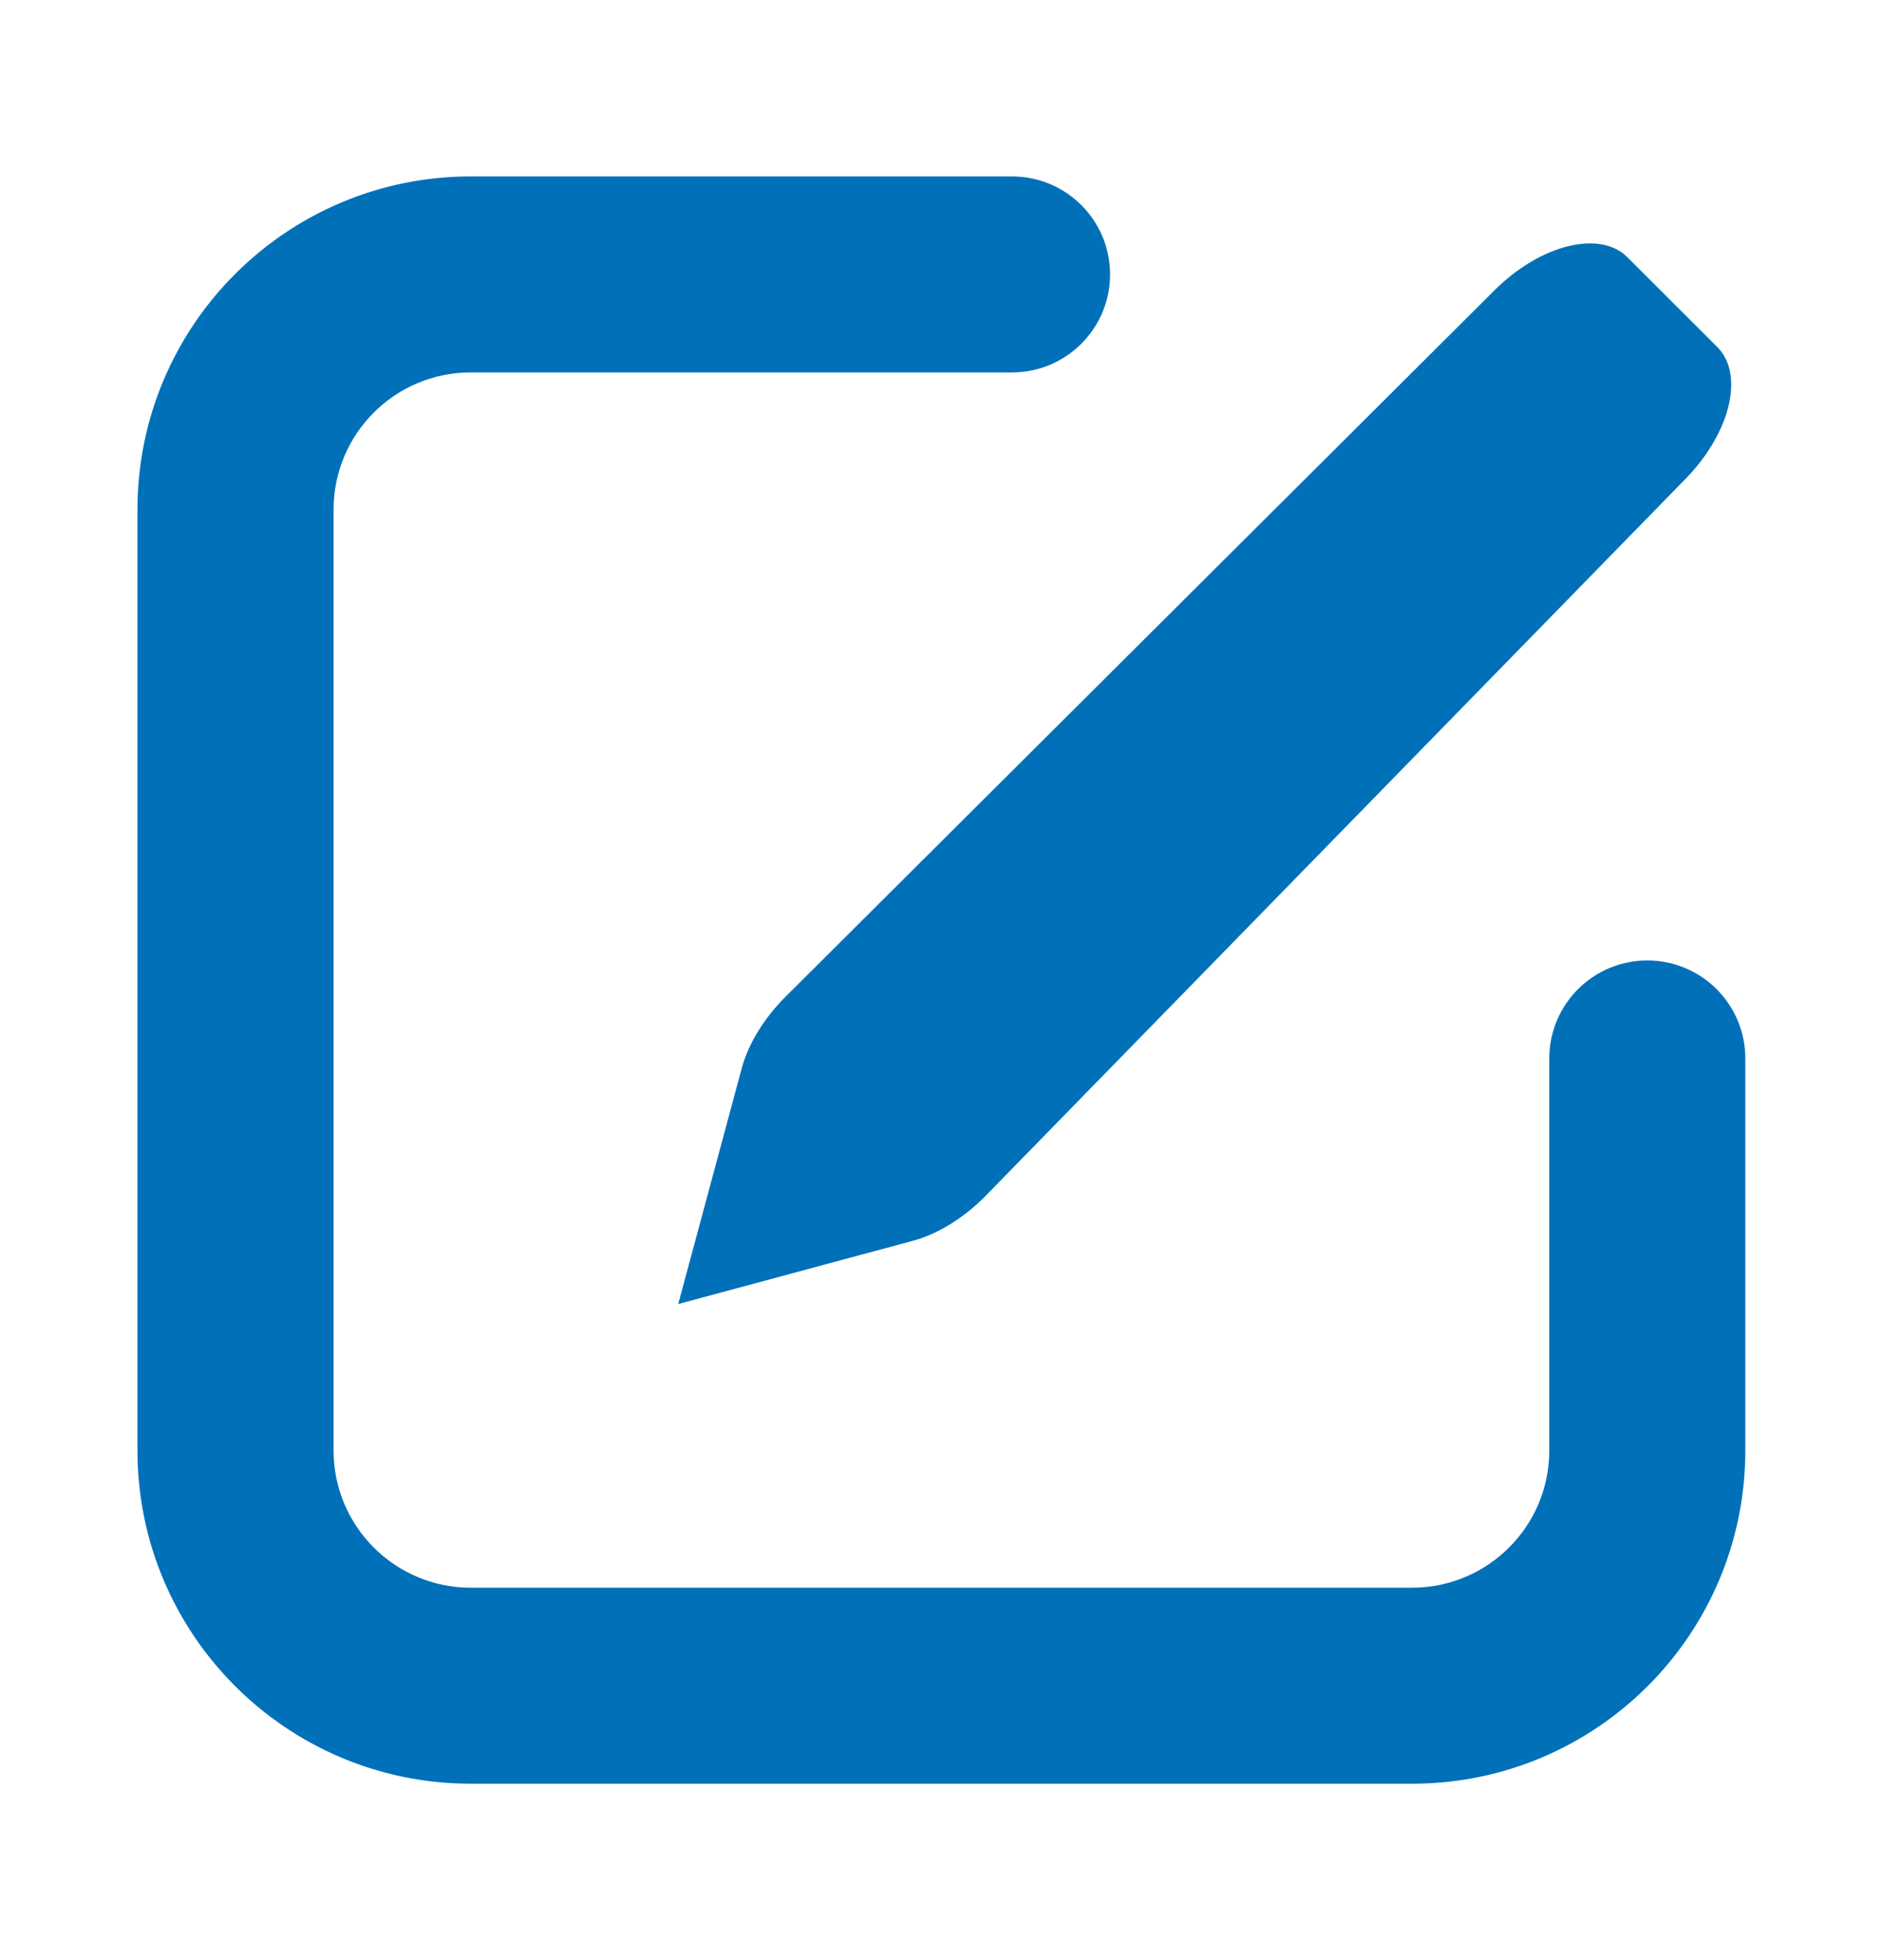 <svg width="24" height="25" viewBox="0 0 24 25" fill="none" xmlns="http://www.w3.org/2000/svg">
<path d="M21.498 6.104L12.575 15.246C12.298 15.53 11.962 15.739 11.643 15.825L8.649 16.632L9.459 13.625C9.543 13.313 9.744 12.985 10.019 12.711L19.059 3.702C19.645 3.118 20.403 2.93 20.753 3.281L21.901 4.428C22.247 4.775 22.068 5.519 21.498 6.104Z" fill="#0070B9"/>
<path d="M12.906 2.5C13.458 2.5 13.906 2.948 13.906 3.5C13.906 4.052 13.458 4.5 12.906 4.5H6.004C4.899 4.5 4.004 5.395 4.004 6.5V18.5C4.004 19.605 4.899 20.5 6.004 20.5H18.007C19.111 20.5 20.007 19.605 20.007 18.5V13.5C20.007 12.948 20.455 12.5 21.007 12.5C21.56 12.5 22.007 12.948 22.007 13.5V18.5C22.007 20.709 20.216 22.5 18.007 22.5H6.004C3.795 22.5 2.003 20.709 2.003 18.5V6.5C2.003 4.291 3.795 2.5 6.004 2.5H12.906Z" fill="#0070B9" stroke="#0070B9" stroke-width="0.5"/>
</svg>
